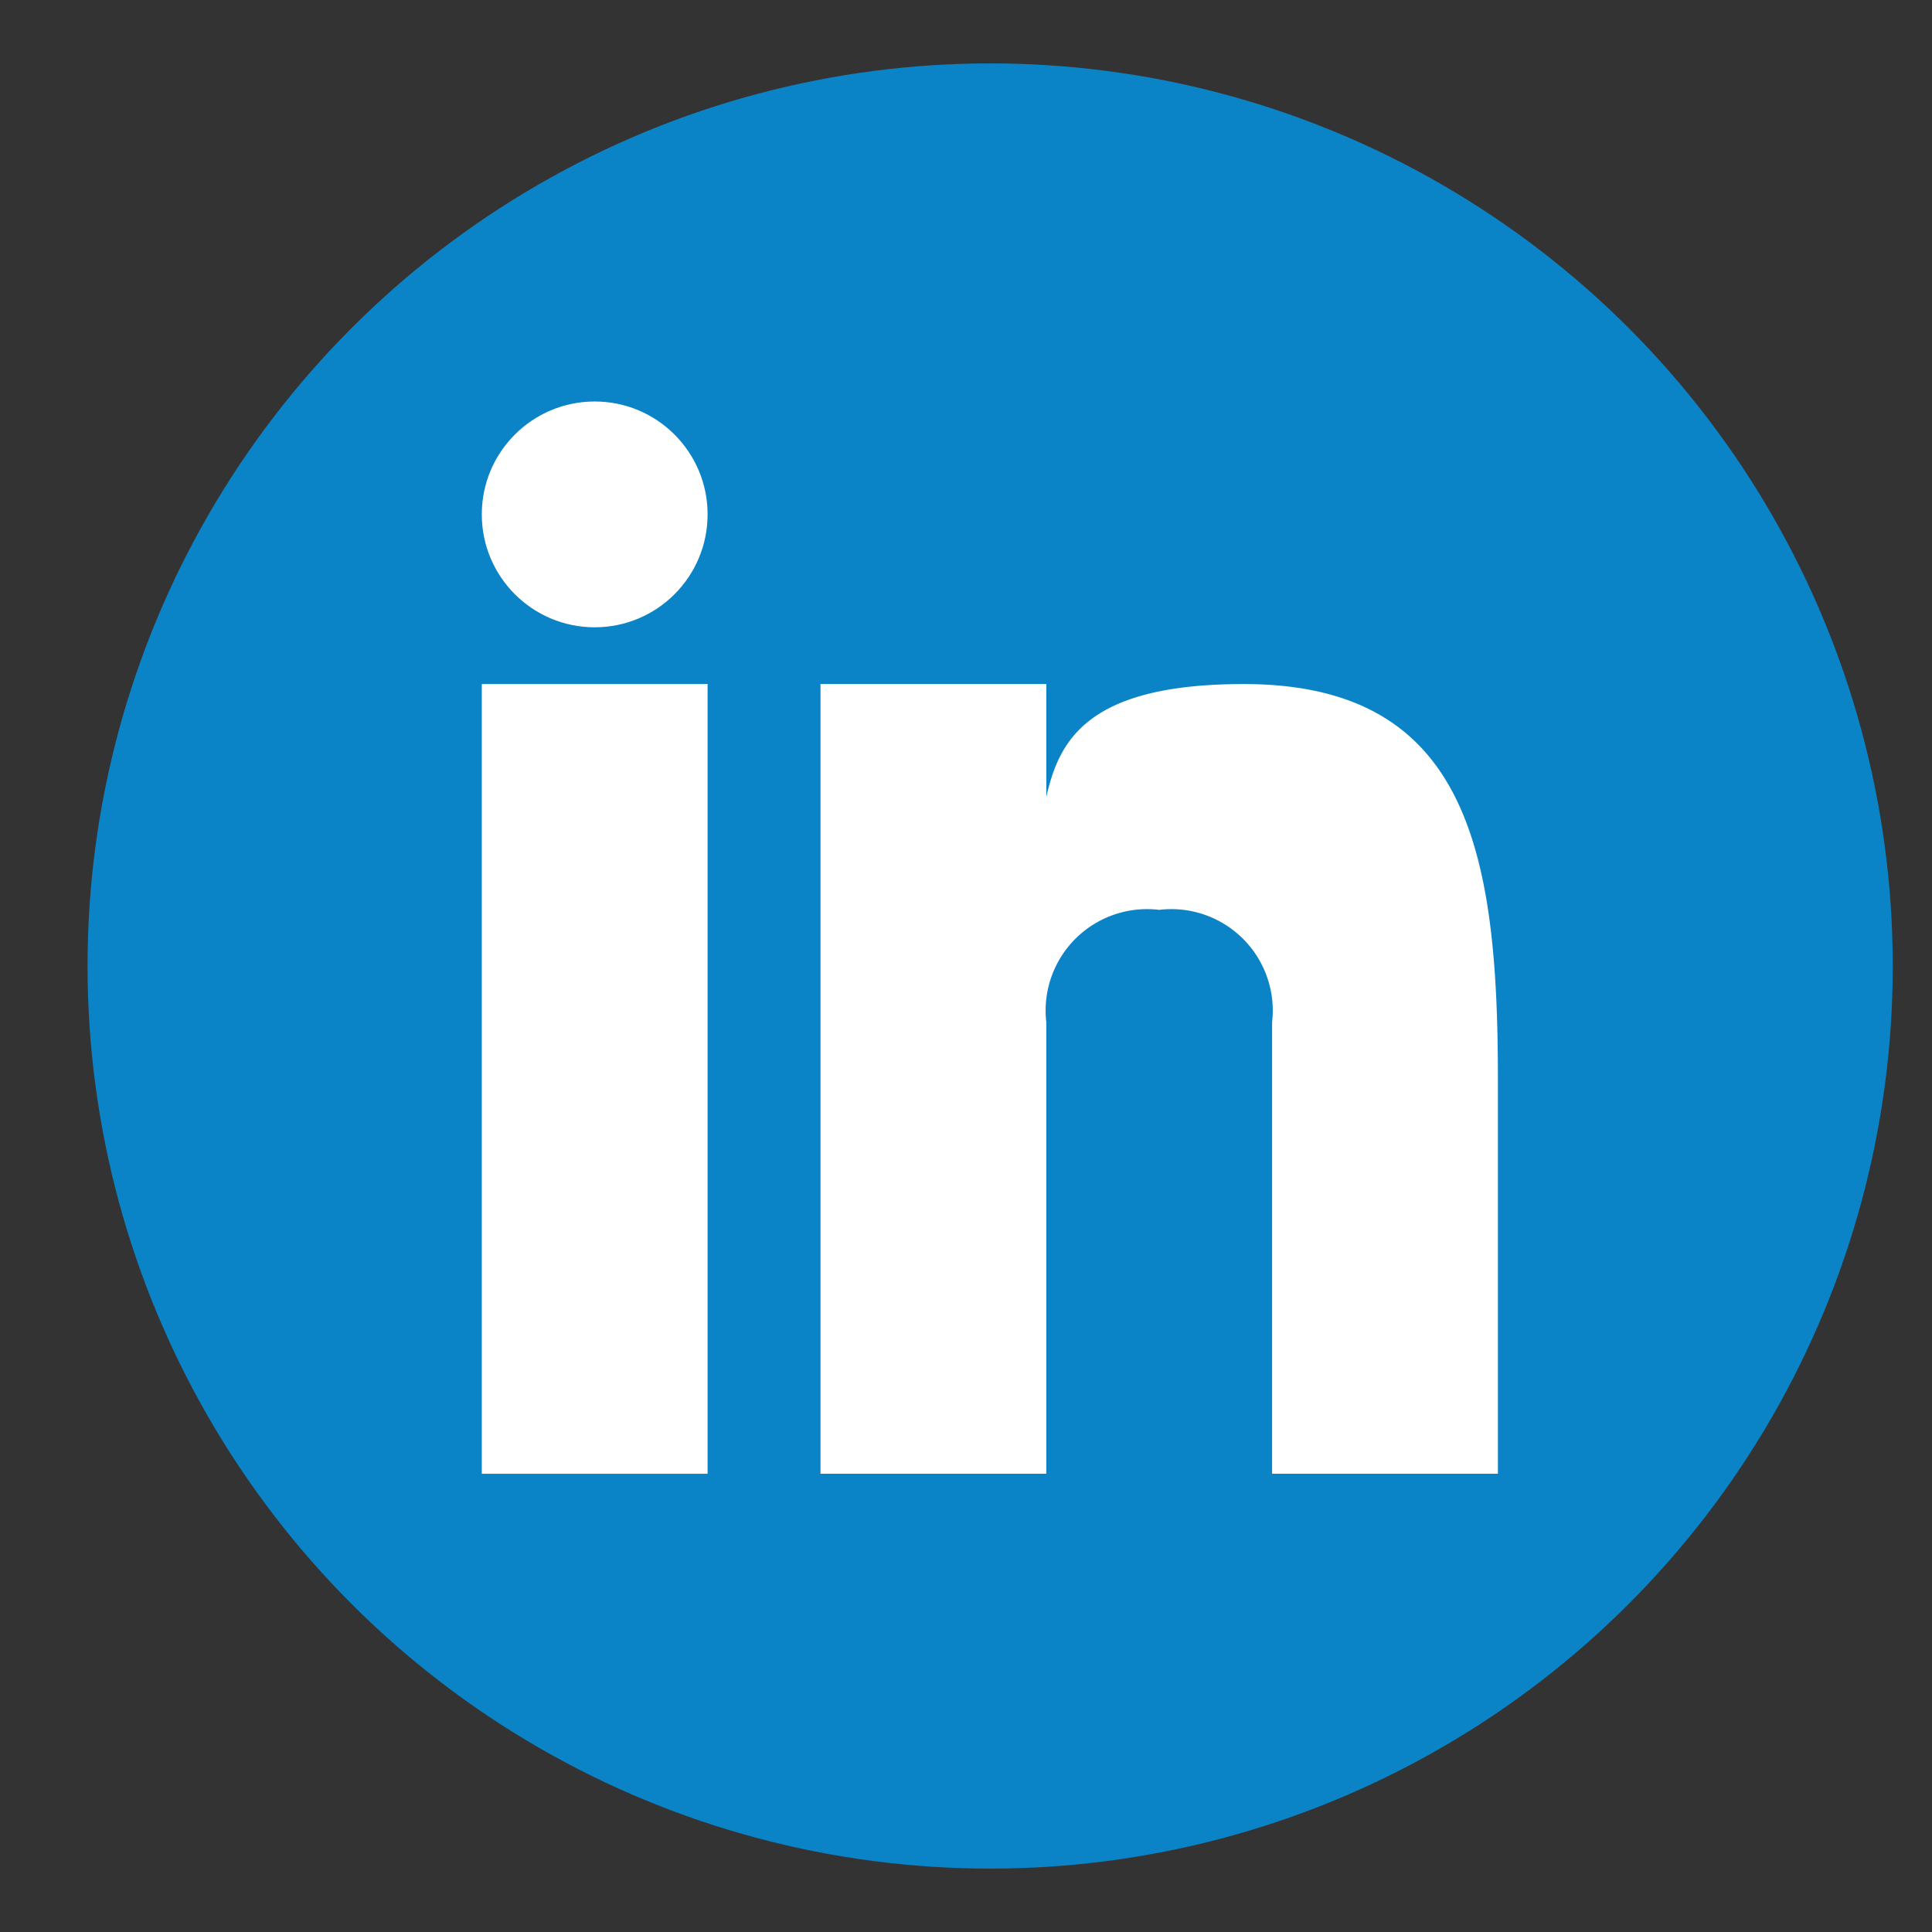 <svg id="Layer_1" data-name="Layer 1" xmlns="http://www.w3.org/2000/svg" viewBox="0 0 32 32"><rect x="0" y="0" width="32" height="32" fill="#333333" stroke="none"/><defs><style>.cls-1{fill:#0b84c7;}.cls-2{fill:#fff;}</style></defs><circle class="cls-1" cx="16.4" cy="16" r="14.95"/><rect class="cls-2" x="7.98" y="11.33" width="3.74" height="13.08"/><path class="cls-2" d="M20.6,11.33c-2.61,0-3.06.95-3.27,1.87V11.33H13.59V24.41h3.74V16.93a1.68,1.68,0,0,1,1.87-1.86,1.68,1.68,0,0,1,1.87,1.86v7.48h3.74V17.87C24.81,14.13,24.32,11.33,20.6,11.33Z"/><circle class="cls-2" cx="9.85" cy="8.52" r="1.87"/></svg>